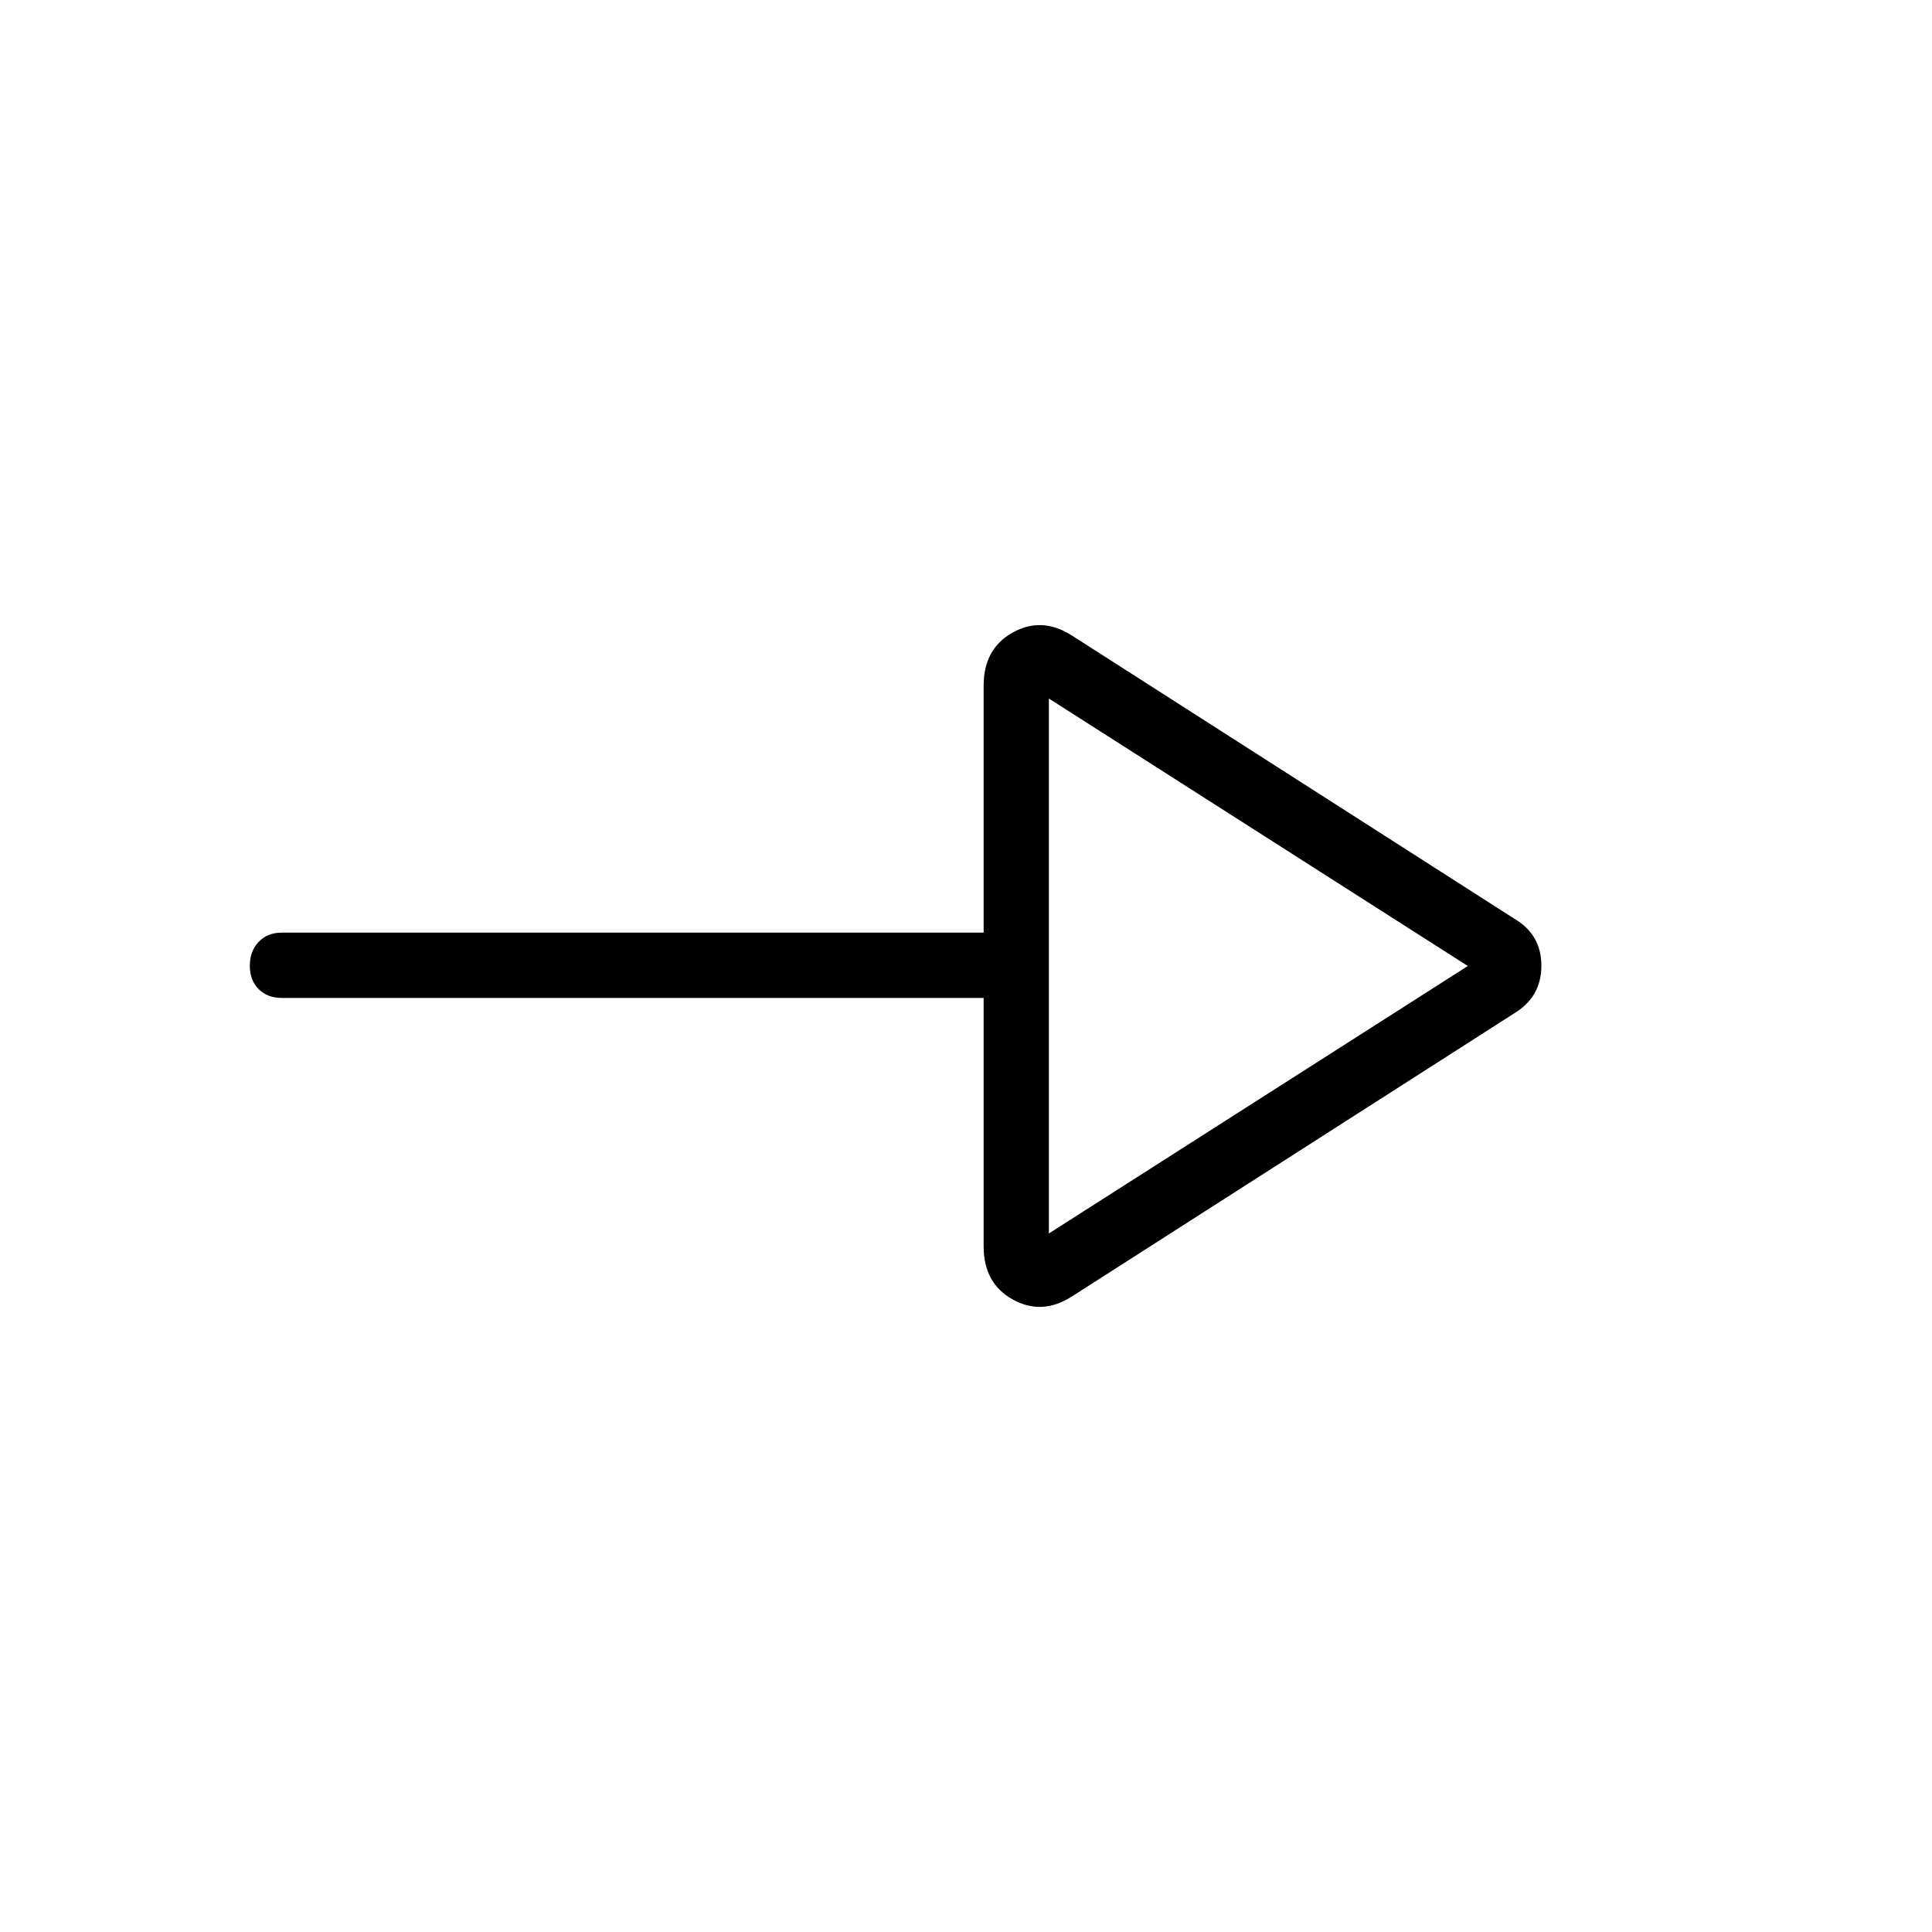 <svg xmlns="http://www.w3.org/2000/svg" height="40" viewBox="0 -960 960 960" width="40"><path d="M532.51-315.72q-14.81 9.44-29.28 1.43-14.47-8.02-14.47-26.45v-123.4H140q-7.14 0-11.5-4.4t-4.36-11.6q0-7.21 4.36-11.82 4.36-4.62 11.5-4.62h348.76v-122.68q0-18.43 14.47-26.45 14.47-8.01 29.28 1.43l219.8 140.69q13.59 7.91 13.59 23.44 0 15.52-13.59 23.74l-219.8 140.69Zm-11.32-31.38L729.35-480 521.19-612.9v265.8Zm0-132.9Z"/></svg>